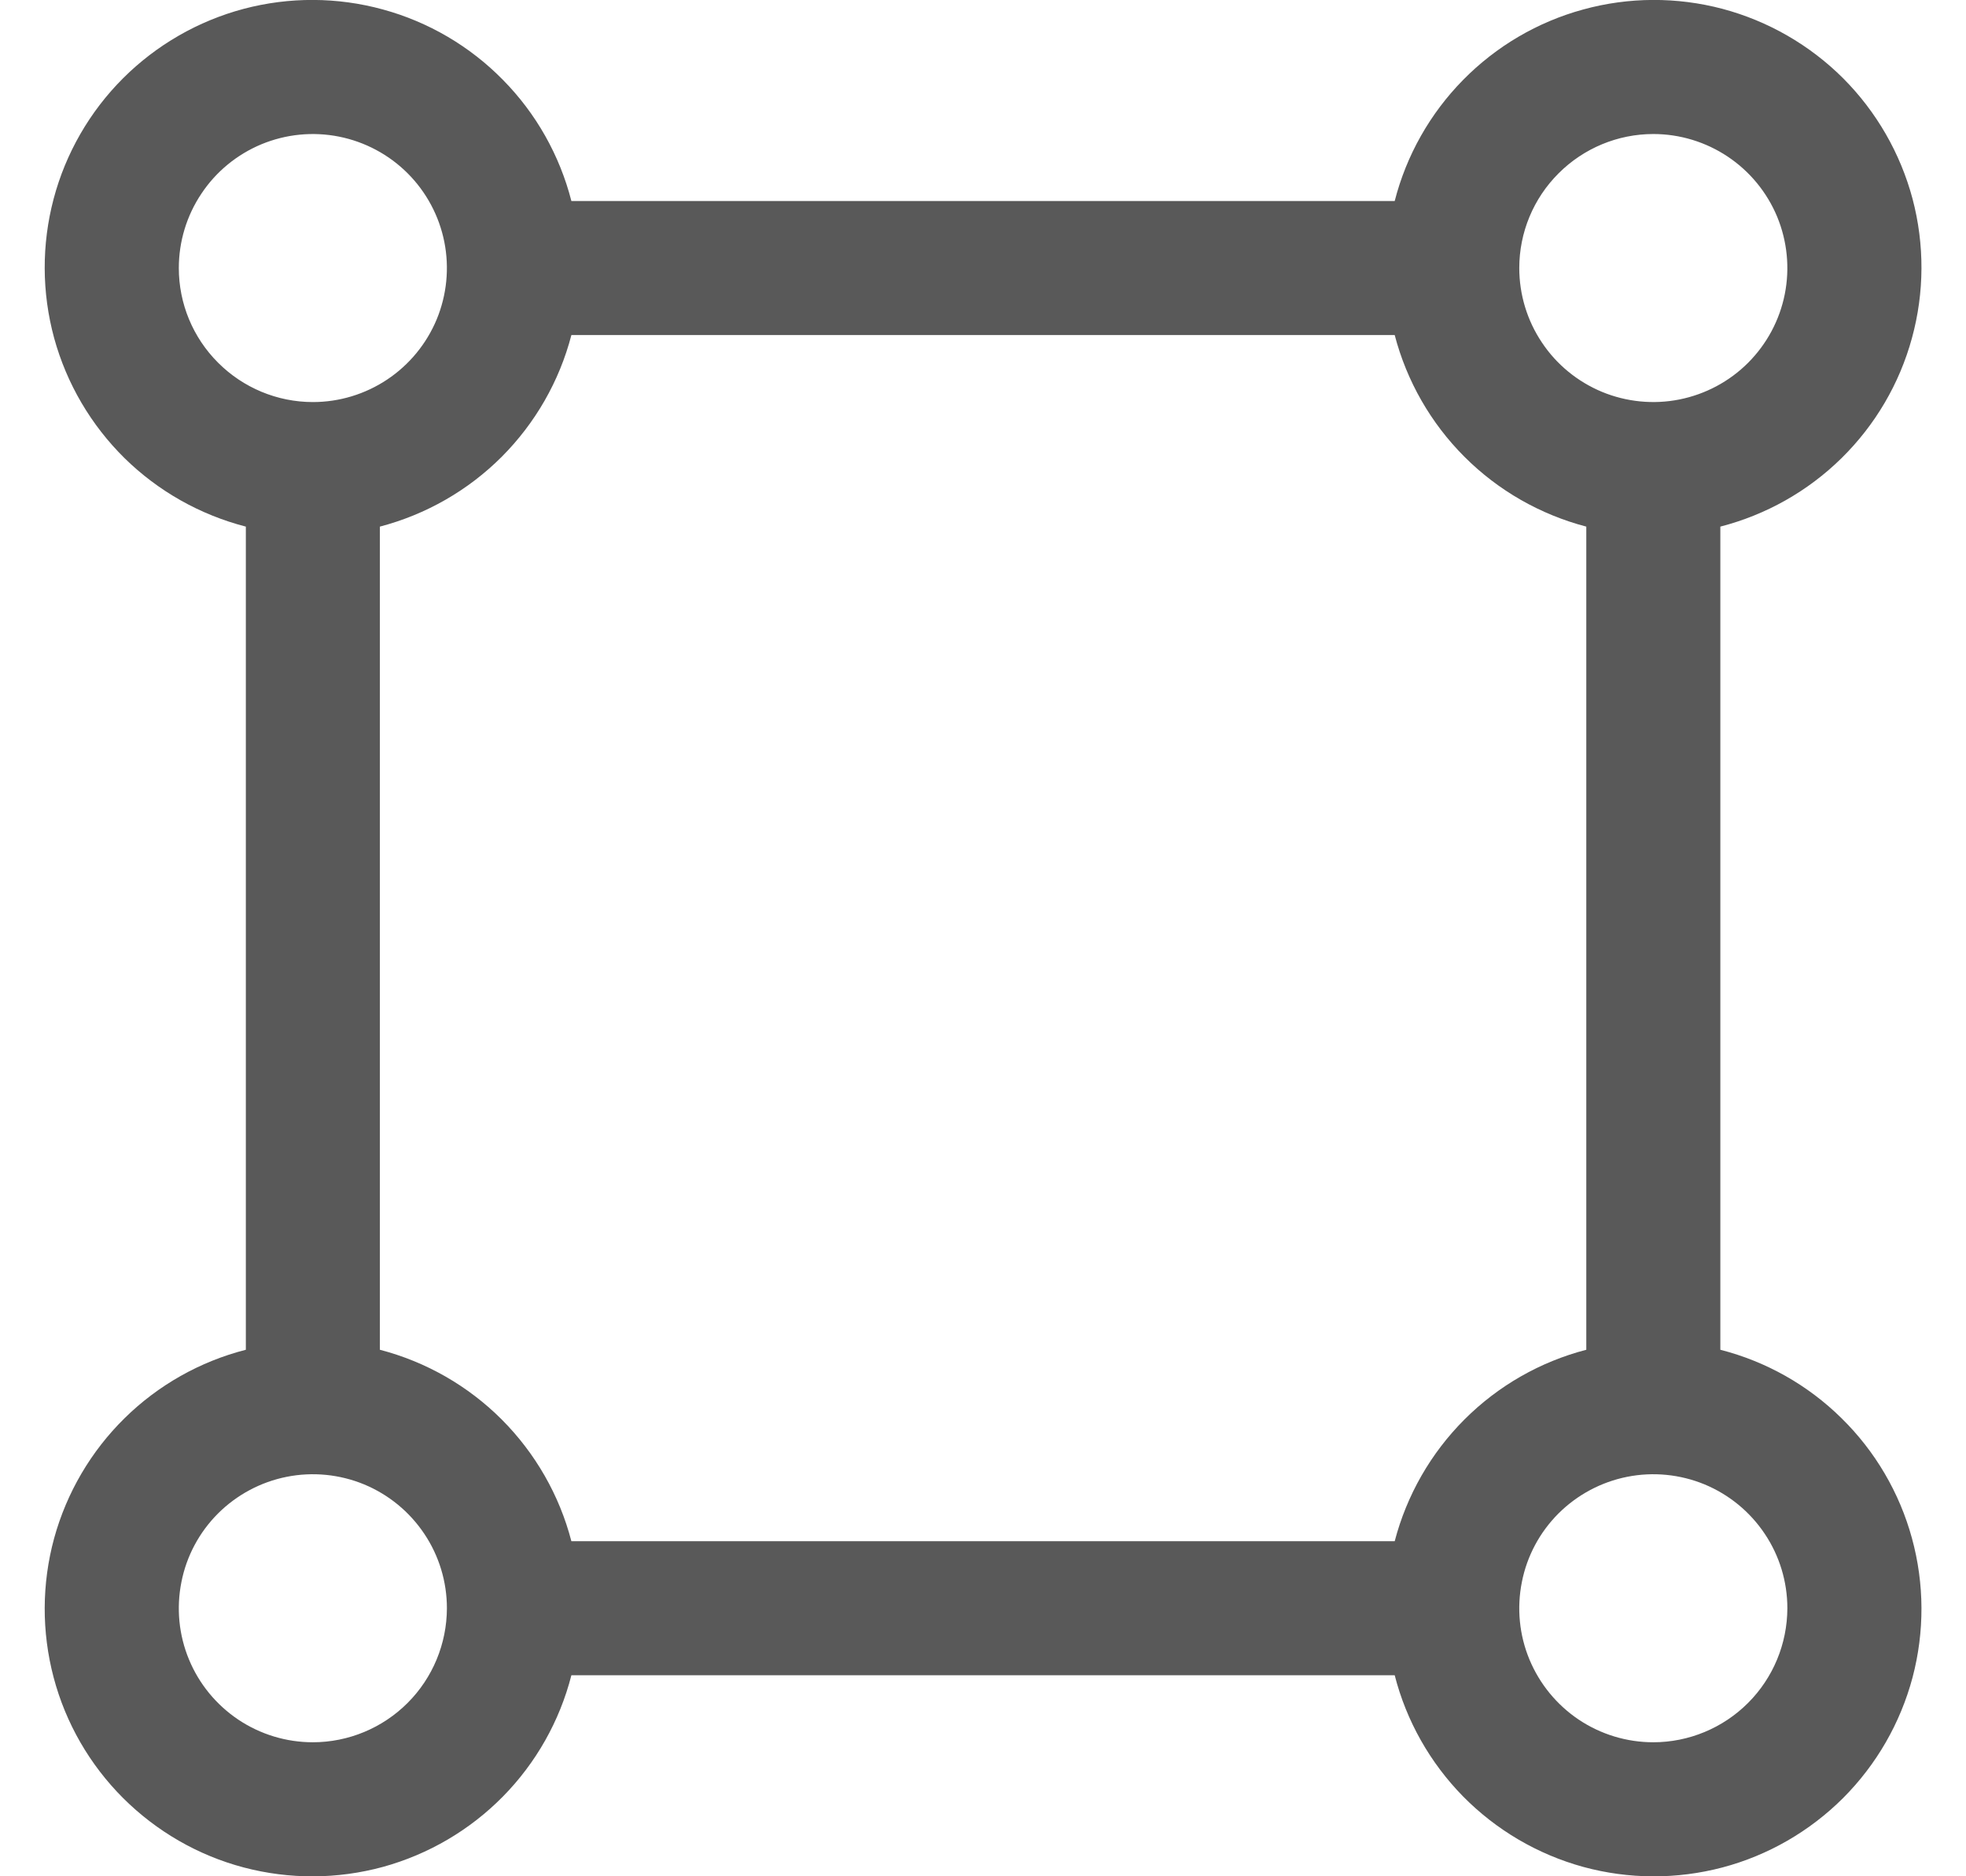 <svg width="22" height="21" viewBox="0 0 22 21" fill="none" xmlns="http://www.w3.org/2000/svg">
<path d="M19.251 15.107V5.894C19.763 5.762 20.231 5.498 20.607 5.128C20.984 4.757 21.256 4.294 21.395 3.784C21.535 3.274 21.537 2.737 21.402 2.226C21.266 1.716 20.998 1.25 20.625 0.876C20.251 0.503 19.785 0.235 19.275 0.099C18.764 -0.036 18.226 -0.034 17.717 0.106C17.207 0.245 16.744 0.517 16.373 0.894C16.003 1.27 15.738 1.738 15.607 2.25H6.394C6.263 1.738 5.999 1.27 5.628 0.894C5.258 0.517 4.794 0.245 4.285 0.106C3.775 -0.034 3.238 -0.036 2.727 0.099C2.216 0.235 1.751 0.503 1.377 0.876C1.003 1.25 0.735 1.716 0.6 2.226C0.465 2.737 0.467 3.274 0.606 3.784C0.746 4.294 1.018 4.757 1.394 5.128C1.771 5.498 2.239 5.762 2.751 5.894V15.107C2.239 15.238 1.771 15.502 1.394 15.873C1.018 16.243 0.746 16.707 0.606 17.216C0.467 17.726 0.465 18.263 0.6 18.774C0.735 19.285 1.003 19.75 1.377 20.124C1.751 20.497 2.216 20.766 2.727 20.901C3.238 21.036 3.775 21.034 4.285 20.895C4.794 20.755 5.258 20.483 5.628 20.107C5.999 19.73 6.263 19.262 6.394 18.75H15.607C15.738 19.262 16.003 19.73 16.373 20.107C16.744 20.483 17.207 20.755 17.717 20.895C18.226 21.034 18.764 21.036 19.275 20.901C19.785 20.766 20.251 20.497 20.625 20.124C20.998 19.75 21.266 19.285 21.402 18.774C21.537 18.263 21.535 17.726 21.395 17.216C21.256 16.707 20.984 16.243 20.607 15.873C20.231 15.502 19.763 15.238 19.251 15.107V15.107ZM18.501 1.5C18.797 1.5 19.087 1.588 19.334 1.753C19.581 1.918 19.773 2.152 19.887 2.426C20 2.7 20.03 3.002 19.972 3.293C19.914 3.584 19.771 3.851 19.561 4.061C19.352 4.27 19.084 4.413 18.793 4.471C18.503 4.529 18.201 4.499 17.927 4.386C17.653 4.272 17.418 4.08 17.254 3.833C17.089 3.587 17.001 3.297 17.001 3C17.001 2.602 17.159 2.221 17.441 1.94C17.722 1.659 18.103 1.5 18.501 1.5V1.5ZM2.001 3C2.001 2.703 2.089 2.413 2.254 2.167C2.418 1.92 2.653 1.728 2.927 1.614C3.201 1.501 3.502 1.471 3.793 1.529C4.084 1.587 4.352 1.73 4.561 1.939C4.771 2.149 4.914 2.416 4.972 2.707C5.03 2.998 5 3.3 4.887 3.574C4.773 3.848 4.581 4.082 4.334 4.247C4.087 4.412 3.797 4.5 3.501 4.5C3.103 4.5 2.722 4.341 2.441 4.06C2.159 3.779 2.001 3.398 2.001 3V3ZM3.501 19.5C3.204 19.5 2.914 19.412 2.667 19.247C2.421 19.082 2.228 18.848 2.115 18.574C2.001 18.3 1.972 17.998 2.03 17.707C2.087 17.416 2.23 17.149 2.44 16.939C2.65 16.73 2.917 16.587 3.208 16.529C3.499 16.471 3.801 16.501 4.075 16.614C4.349 16.728 4.583 16.92 4.748 17.167C4.913 17.413 5.001 17.703 5.001 18C5 18.398 4.842 18.779 4.561 19.06C4.28 19.341 3.898 19.5 3.501 19.5V19.5ZM15.607 17.25H6.394C6.26 16.734 5.99 16.264 5.614 15.887C5.237 15.51 4.766 15.241 4.251 15.107V5.894C4.766 5.759 5.237 5.49 5.614 5.113C5.99 4.736 6.26 4.266 6.394 3.75H15.607C15.742 4.266 16.011 4.736 16.388 5.113C16.765 5.49 17.235 5.759 17.751 5.894V15.107C17.235 15.241 16.765 15.51 16.388 15.887C16.011 16.264 15.742 16.734 15.607 17.25ZM18.501 19.5C18.204 19.5 17.914 19.412 17.667 19.247C17.421 19.082 17.229 18.848 17.115 18.574C17.001 18.3 16.972 17.998 17.03 17.707C17.087 17.416 17.23 17.149 17.44 16.939C17.65 16.73 17.917 16.587 18.208 16.529C18.499 16.471 18.801 16.501 19.075 16.614C19.349 16.728 19.583 16.92 19.748 17.167C19.913 17.413 20.001 17.703 20.001 18C20 18.398 19.842 18.779 19.561 19.06C19.28 19.341 18.898 19.5 18.501 19.5V19.5Z" fill="black" fill-opacity="0.65"/>
</svg>
